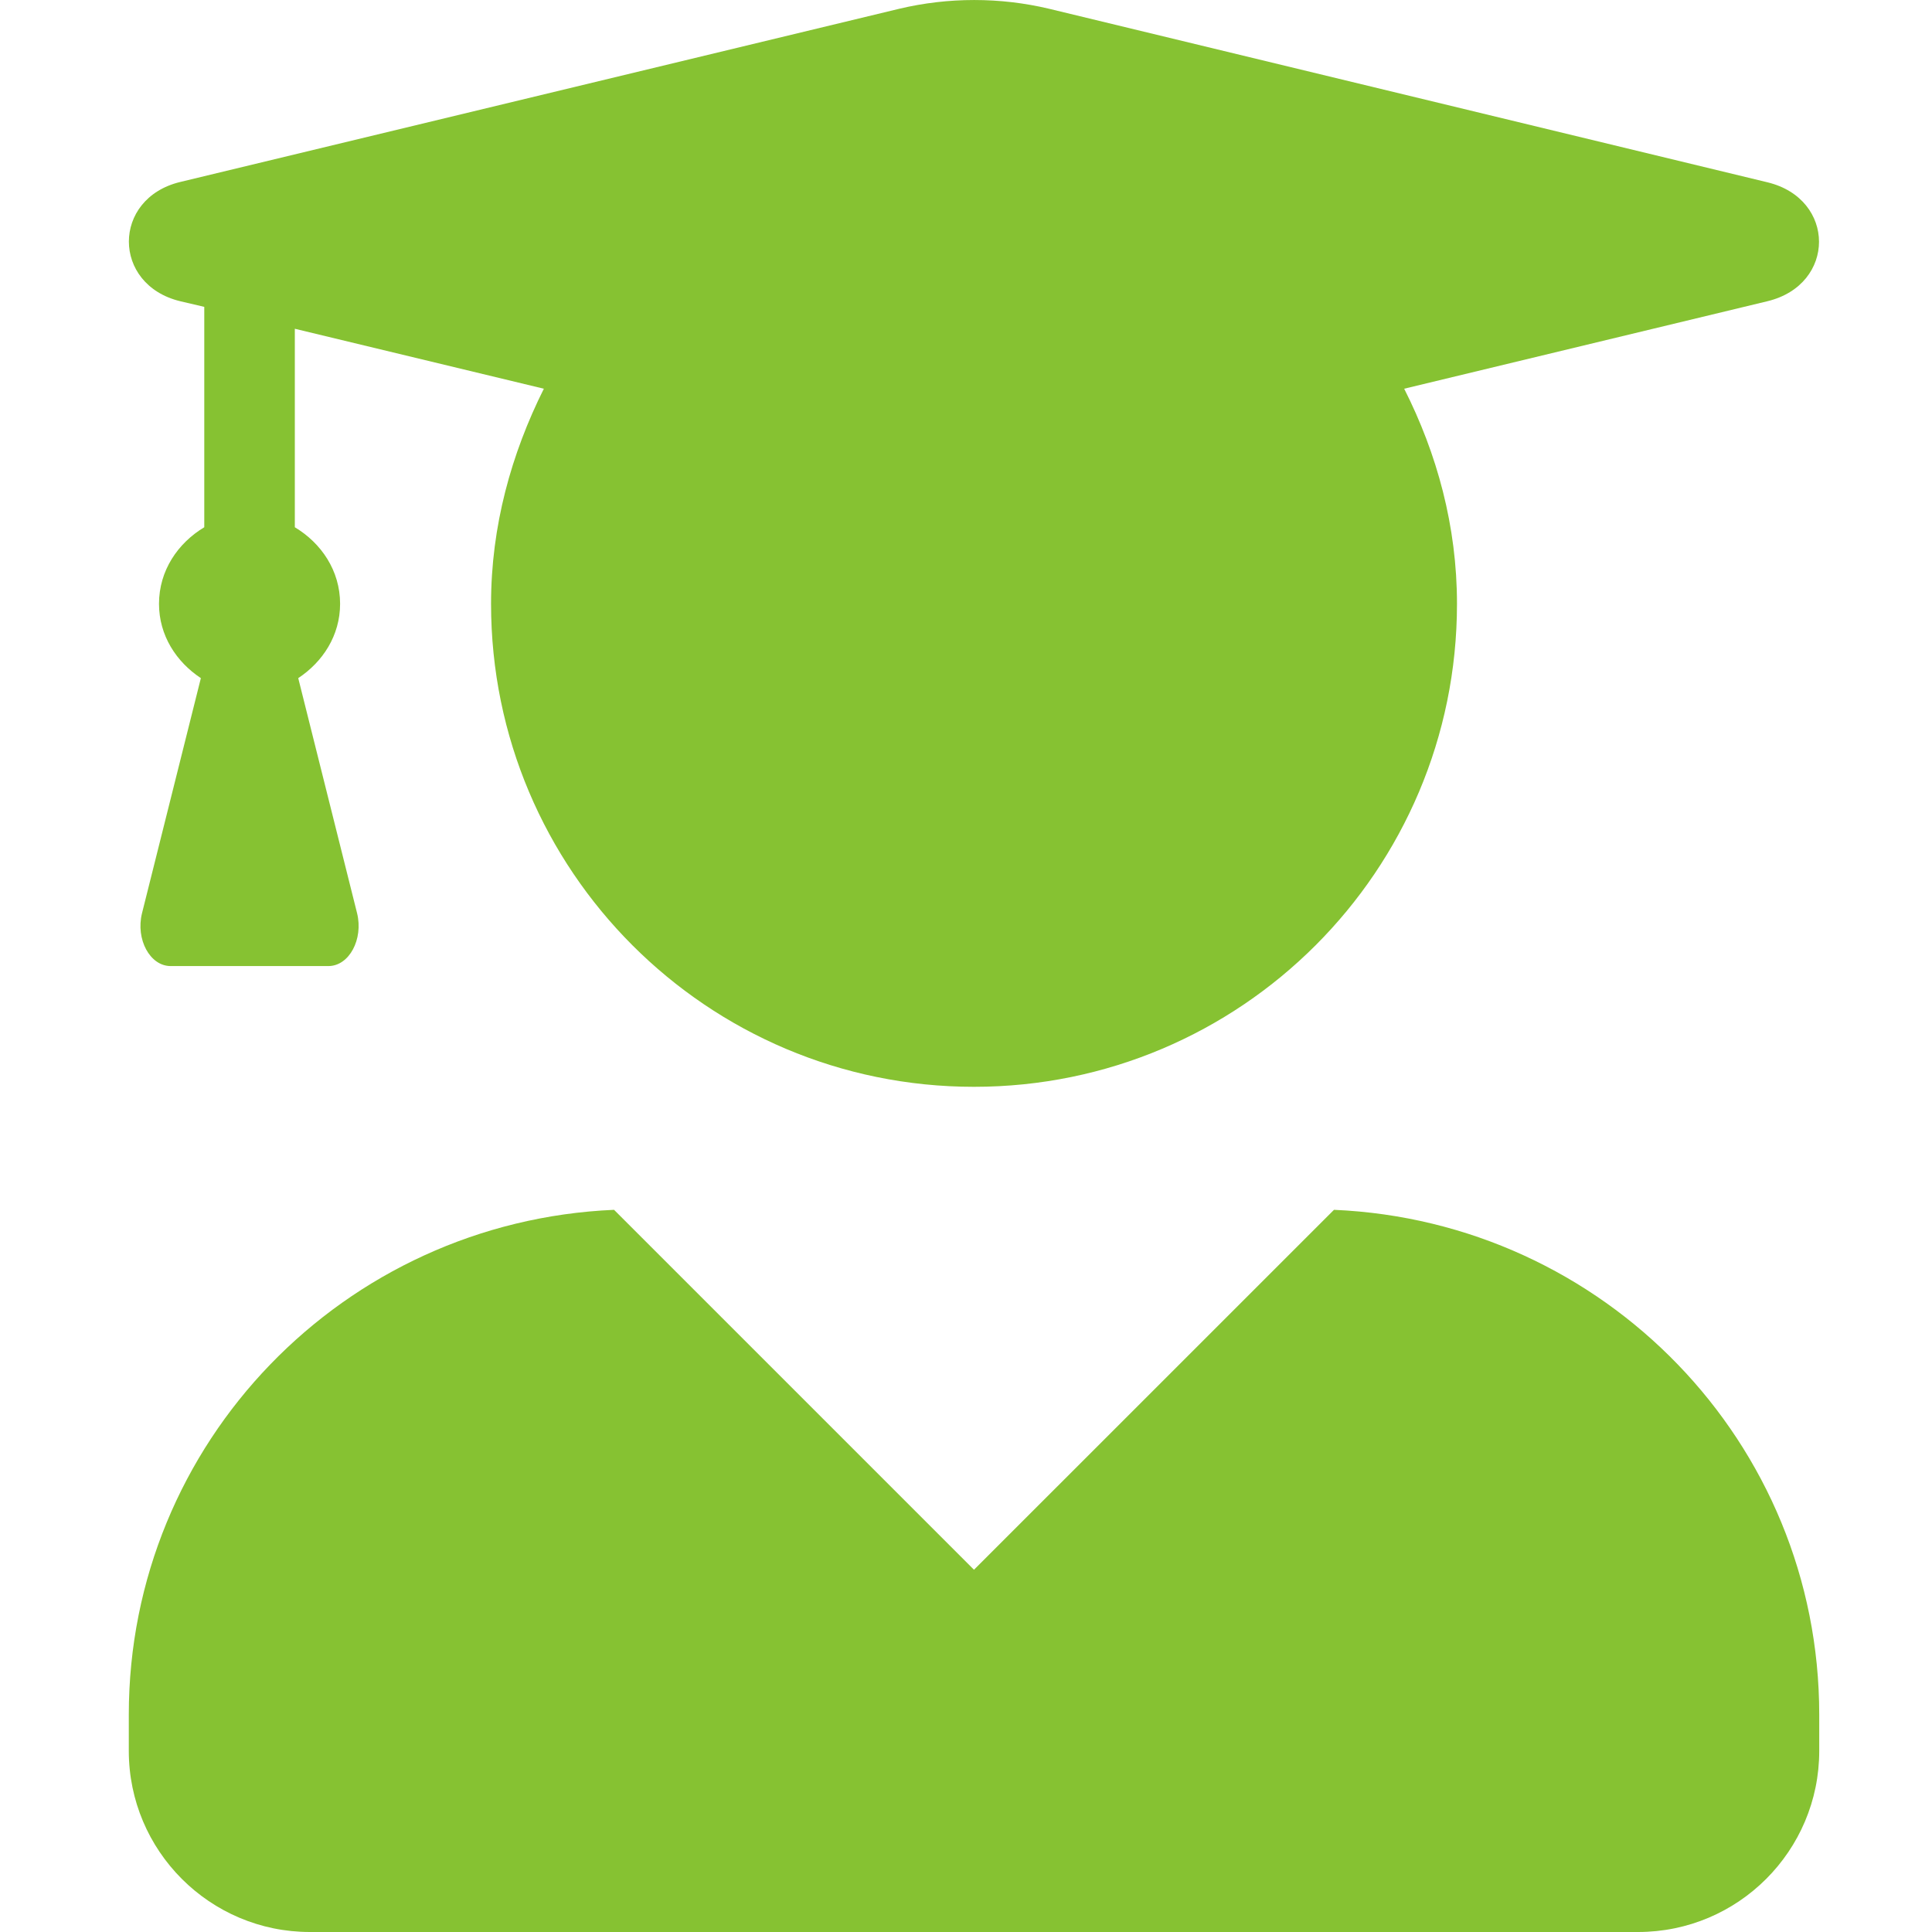 <svg width="30" height="30" viewBox="0 0 30 30" fill="none" xmlns="http://www.w3.org/2000/svg">
<path d="M20.714 18.786L15.124 24.375L9.535 18.786C5.346 18.967 2 22.395 2 26.625V27.188C2 28.74 3.26 30 4.812 30H25.436C26.989 30 28.249 28.74 28.249 27.188V26.625C28.249 22.395 24.903 18.967 20.714 18.786ZM2.797 4.677L3.172 4.765V8.187C2.762 8.433 2.469 8.86 2.469 9.376C2.469 9.868 2.738 10.278 3.119 10.53L2.205 14.181C2.105 14.585 2.328 15.001 2.65 15.001H5.099C5.422 15.001 5.644 14.585 5.545 14.181L4.631 10.53C5.012 10.278 5.281 9.868 5.281 9.376C5.281 8.86 4.988 8.433 4.578 8.187V5.105L8.445 6.036C7.941 7.044 7.625 8.169 7.625 9.376C7.625 13.518 10.982 16.876 15.124 16.876C19.267 16.876 22.624 13.518 22.624 9.376C22.624 8.169 22.314 7.044 21.804 6.036L27.446 4.677C28.512 4.419 28.512 3.089 27.446 2.831L16.29 0.136C15.529 -0.045 14.726 -0.045 13.964 0.136L2.797 2.826C1.736 3.083 1.736 4.419 2.797 4.677Z" fill="#86C232"/>
</svg>
